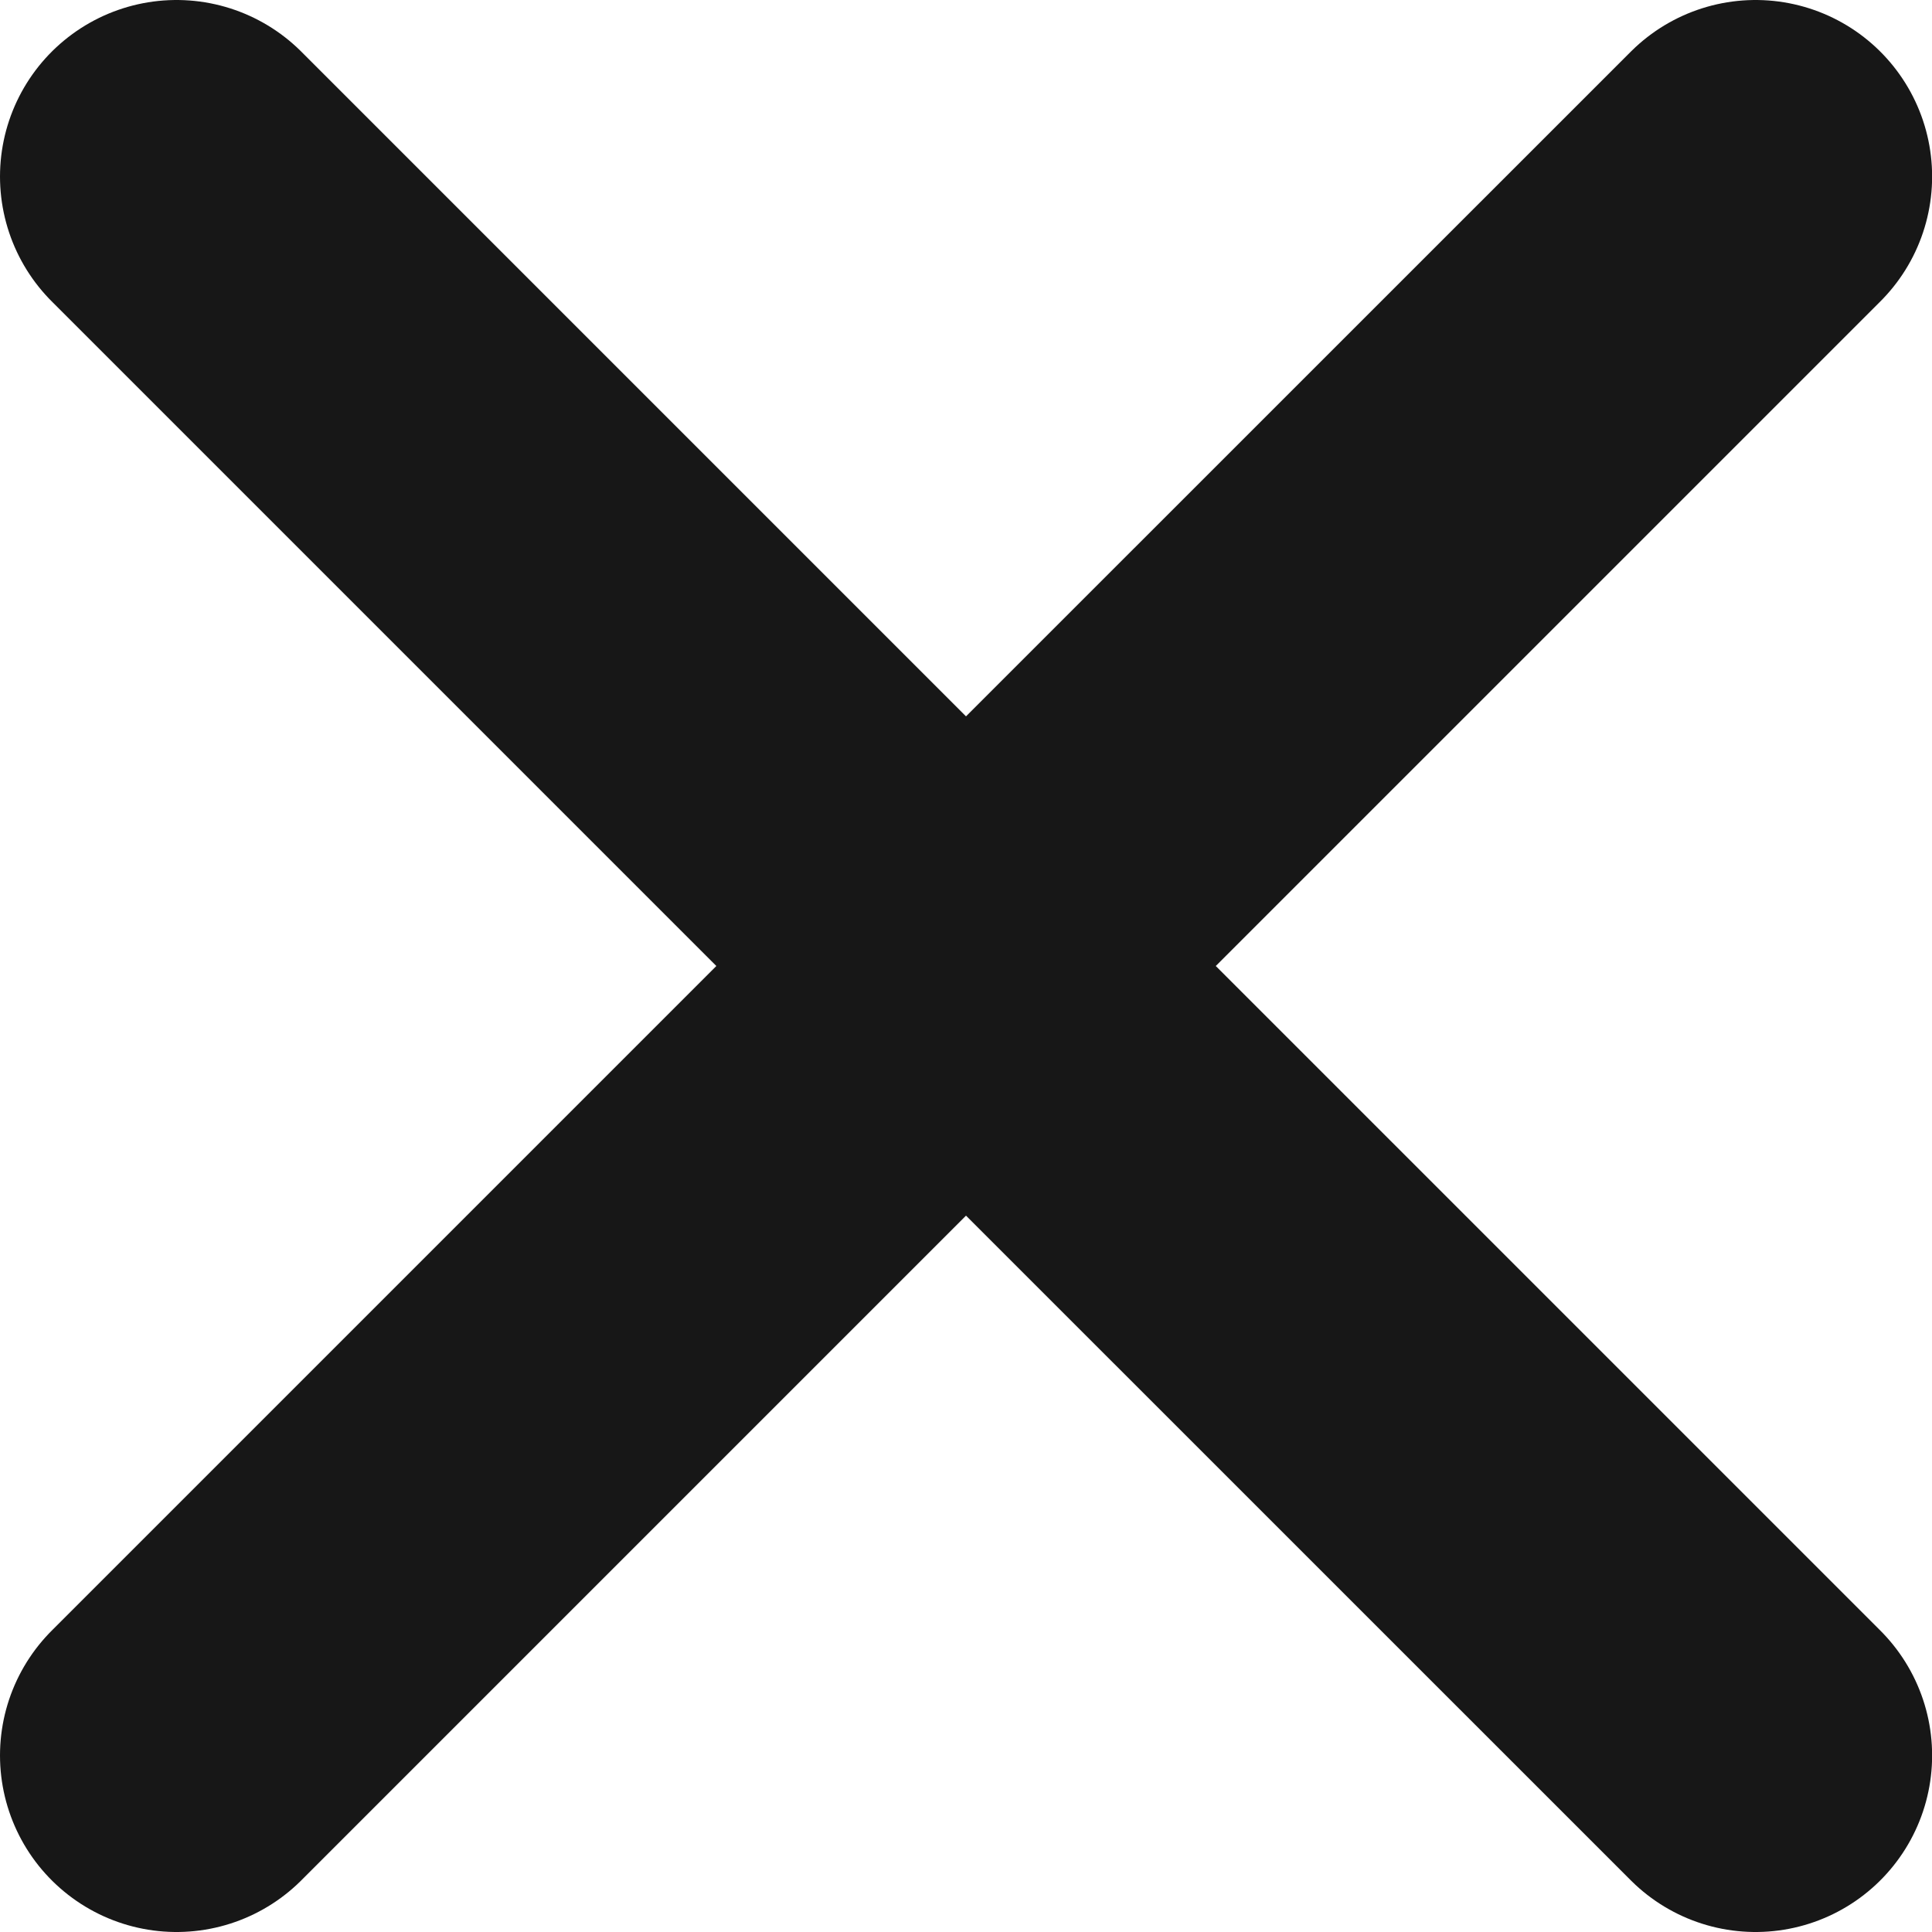 <svg xmlns="http://www.w3.org/2000/svg" width="16.416" height="16.416" viewBox="0 0 16.416 16.416"><path d="M3128.708,6.708,3122,13.416l6.708-6.708L3122,0l6.708,6.708L3135.417,0l-6.708,6.708,6.708,6.708Z" transform="translate(-3120.5 1.5)" fill="none" stroke="#171717" stroke-linecap="round" stroke-linejoin="round" stroke-width="3"/></svg>
